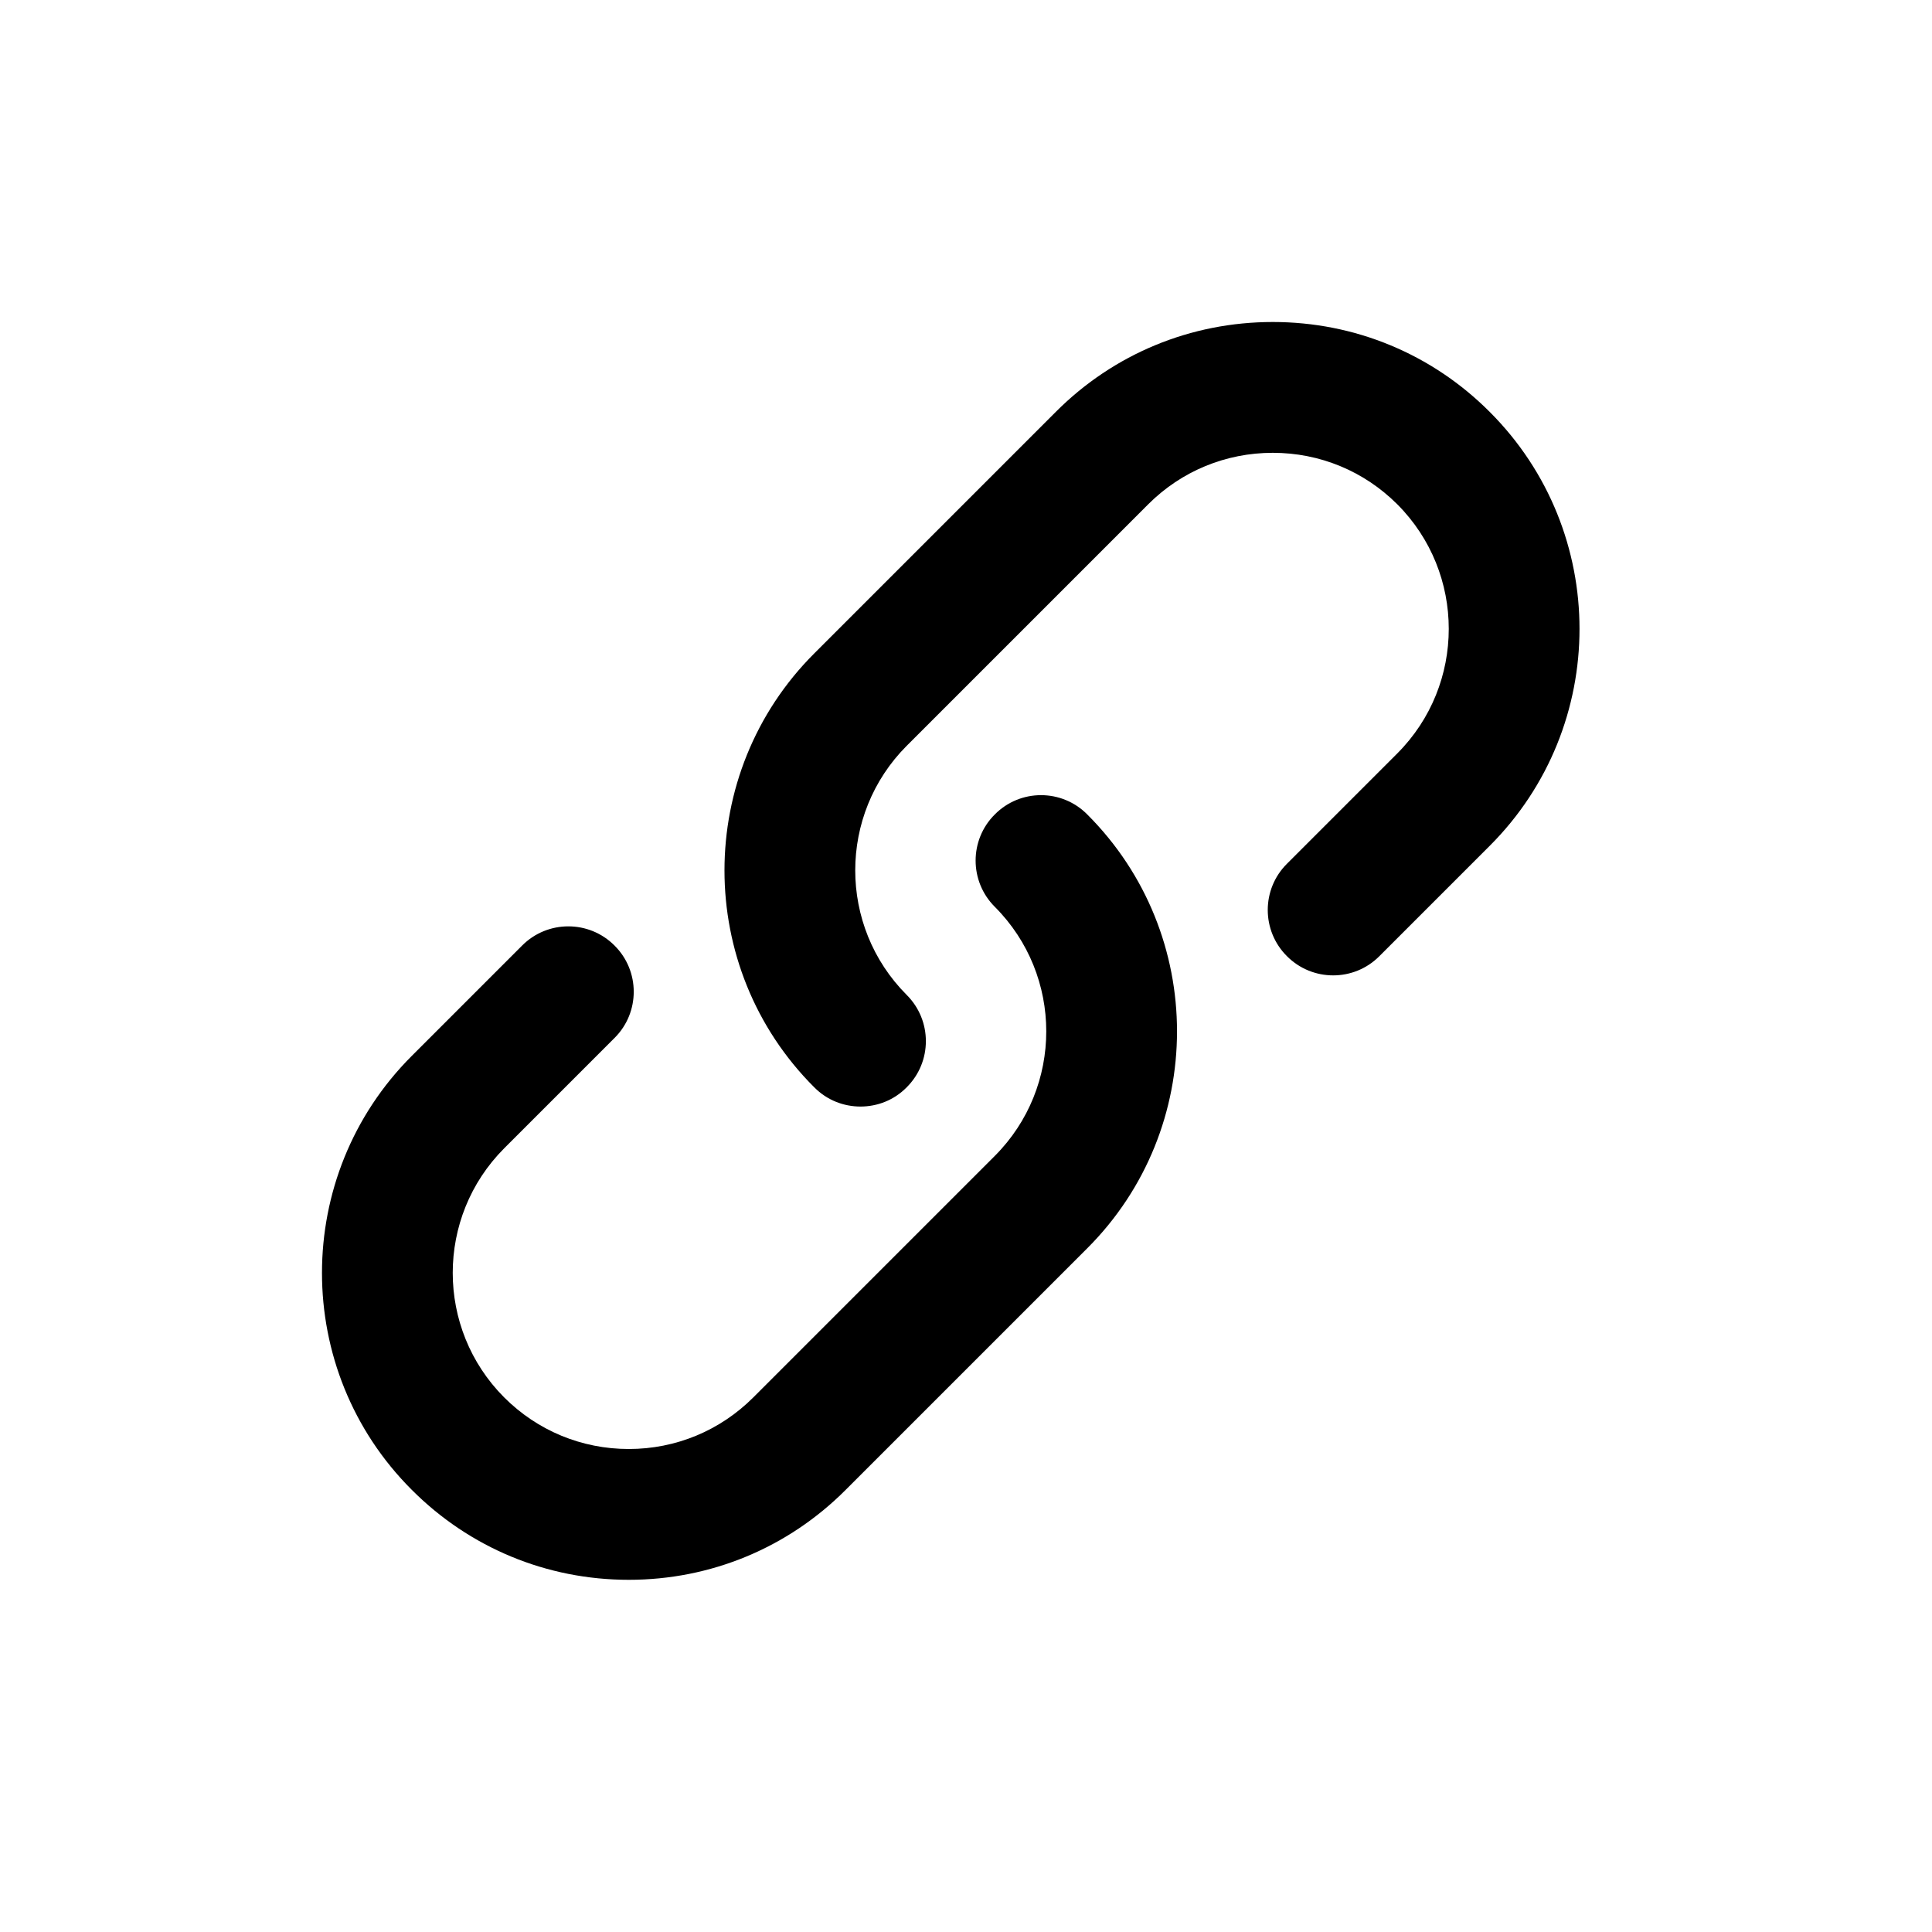<svg xmlns="http://www.w3.org/2000/svg" viewBox="0 0 24 24">
  <path fill-rule="evenodd" d="M10.69,13.746 C10.482,13.746 10.274,13.668 10.115,13.507 C8.628,12.022 8.628,9.603 10.115,8.117 L13.115,5.117 C13.834,4.396 14.792,4 15.811,4 C16.829,4 17.787,4.396 18.506,5.117 C19.993,6.603 19.993,9.021 18.506,10.507 L17.135,11.878 C16.819,12.196 16.303,12.196 15.987,11.878 C15.669,11.562 15.669,11.046 15.987,10.73 L17.358,9.359 C18.21,8.505 18.21,7.119 17.358,6.265 C16.945,5.852 16.395,5.625 15.811,5.625 C15.227,5.625 14.676,5.852 14.263,6.265 L11.263,9.265 C10.411,10.119 10.411,11.505 11.263,12.359 C11.581,12.676 11.581,13.191 11.263,13.507 C11.105,13.668 10.897,13.746 10.689,13.746 L10.69,13.746 Z M7.811,19.625 C6.792,19.625 5.834,19.228 5.115,18.507 C3.628,17.022 3.628,14.603 5.115,13.117 L6.486,11.746 C6.802,11.428 7.318,11.428 7.634,11.746 C7.952,12.062 7.952,12.578 7.634,12.894 L6.263,14.265 C5.411,15.119 5.411,16.505 6.263,17.359 C6.676,17.772 7.225,18 7.811,18 C8.396,18 8.945,17.772 9.358,17.359 L12.358,14.359 C13.21,13.505 13.21,12.119 12.358,11.265 C12.04,10.948 12.04,10.433 12.358,10.117 C12.674,9.798 13.19,9.798 13.506,10.117 C14.993,11.602 14.993,14.021 13.506,15.507 L10.506,18.507 C9.787,19.228 8.829,19.625 7.811,19.625 Z"/>
</svg>
